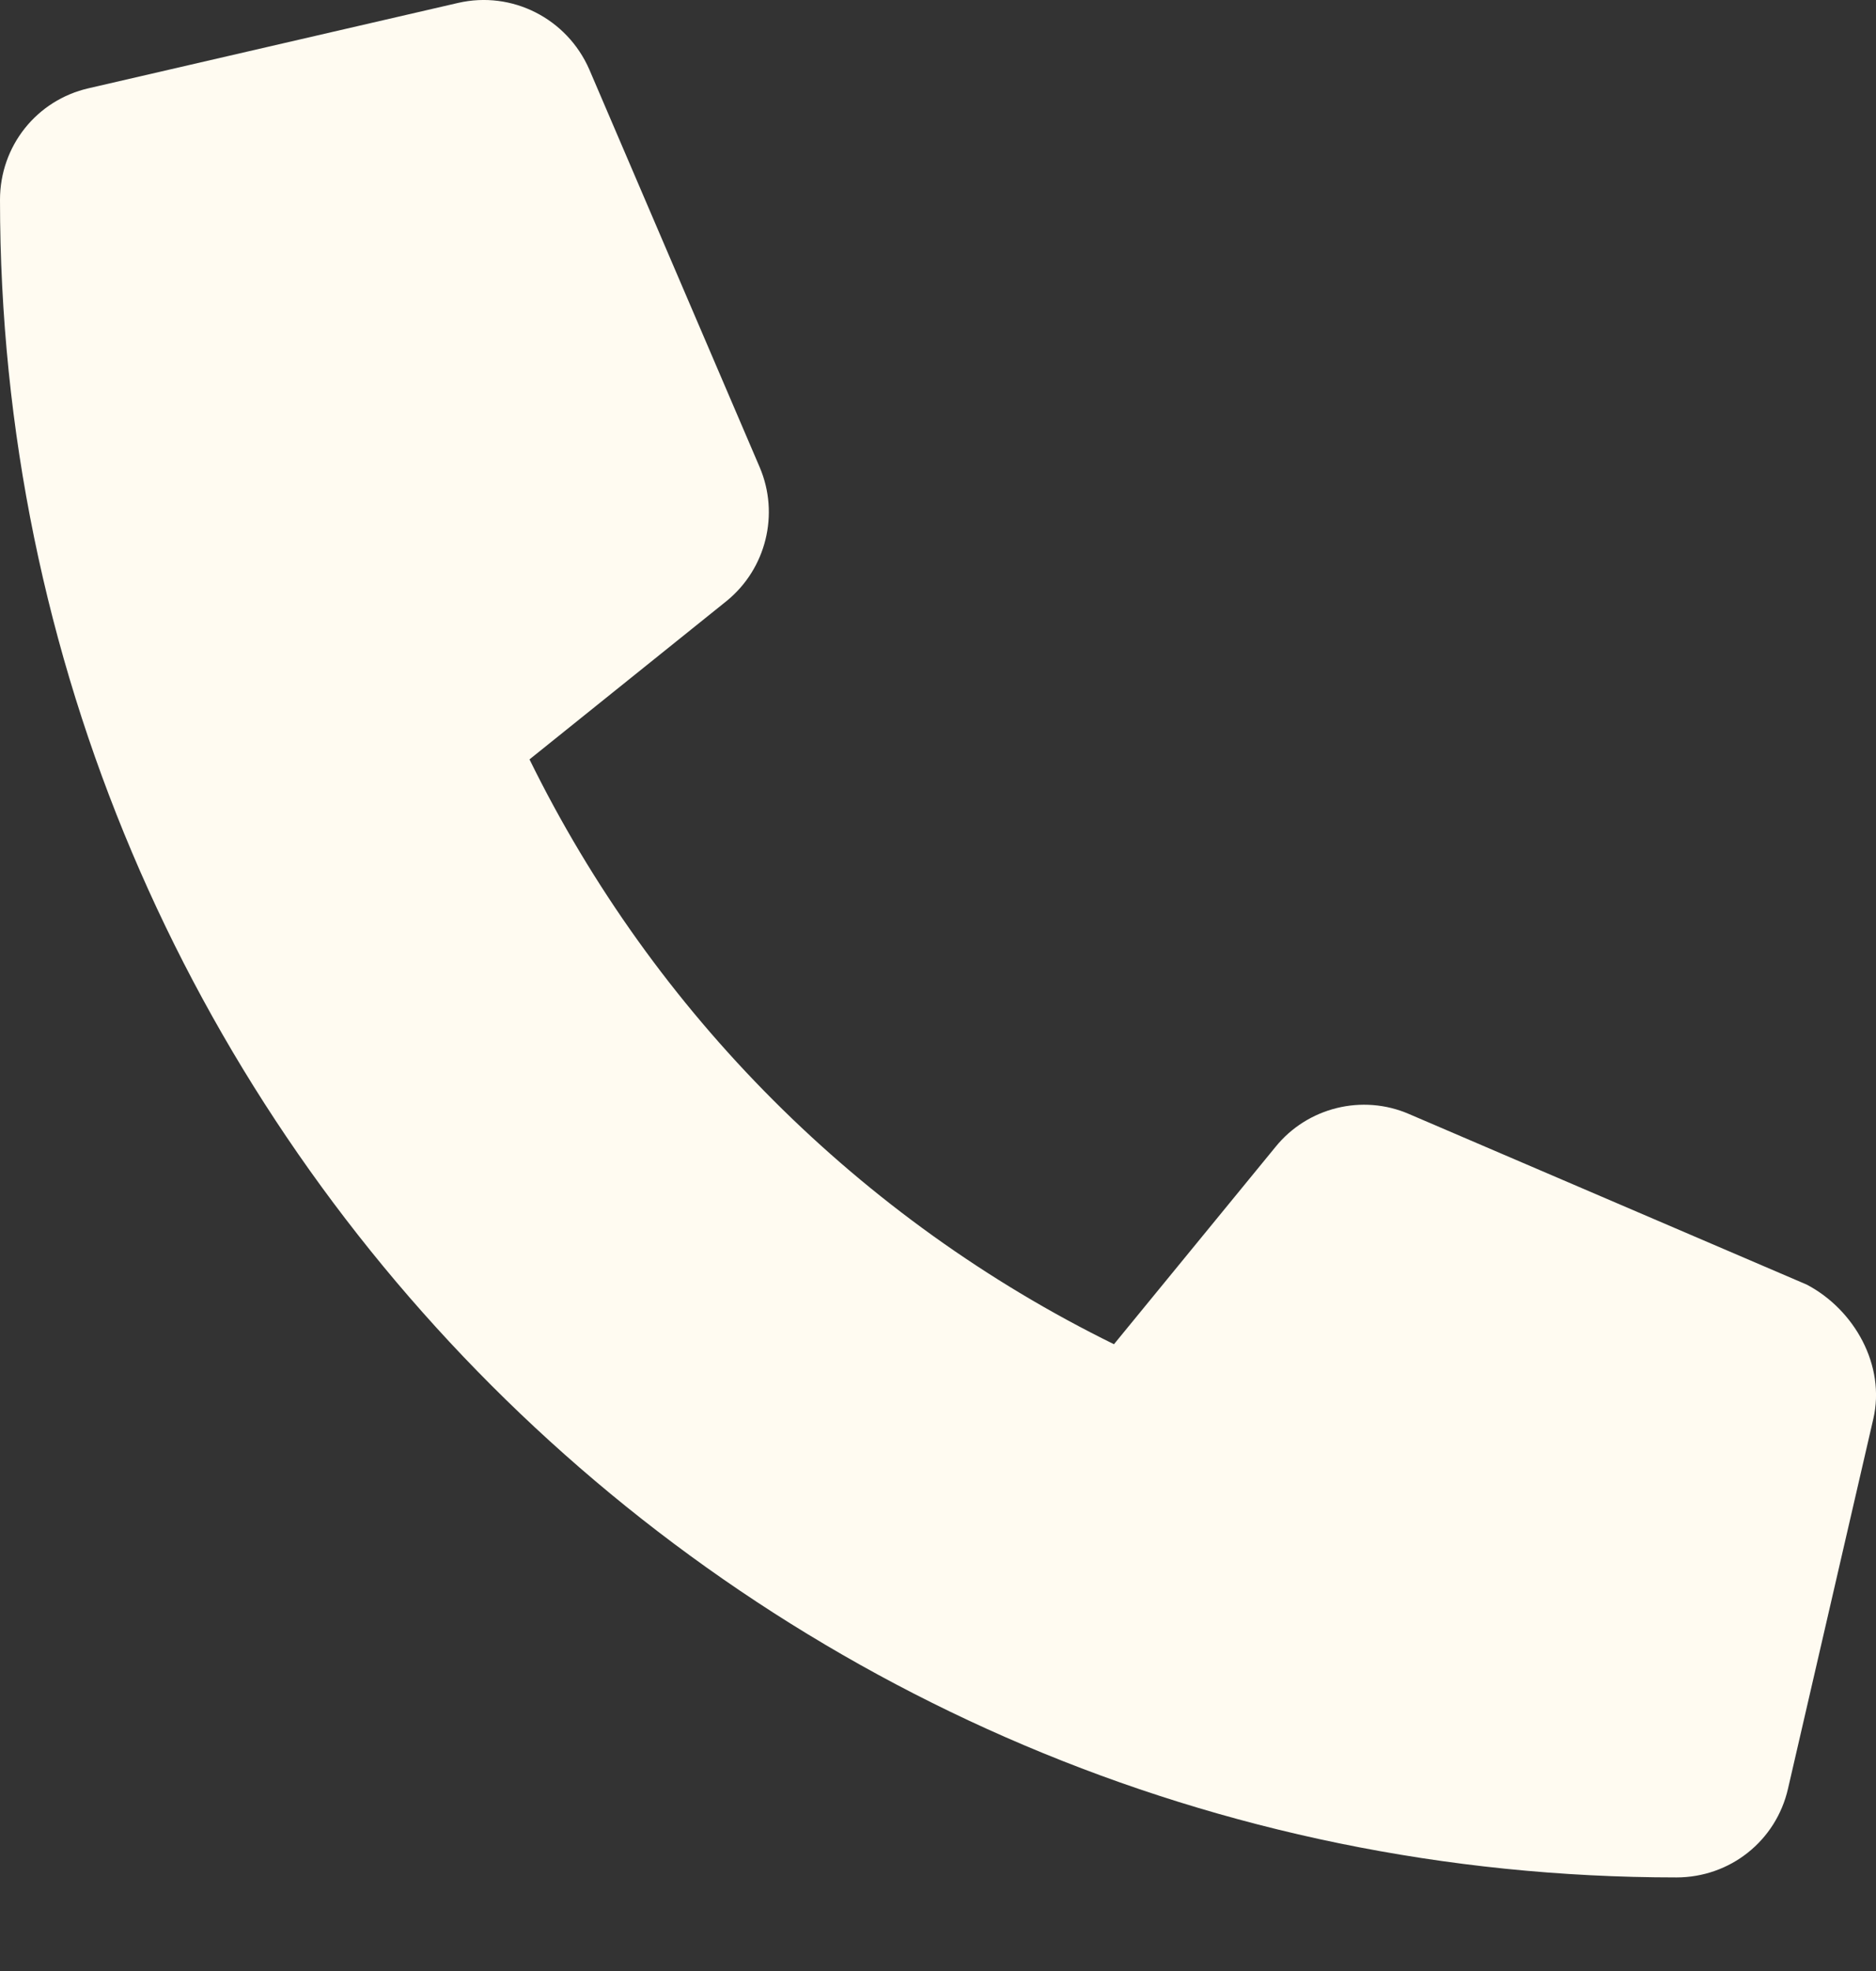 <svg width="20" height="21" viewBox="0 0 20 21" fill="none" xmlns="http://www.w3.org/2000/svg">
<rect x="0" y="0" width="20" height="21" fill="#333333" stroke="none"/>
<path d="M19.971 15.119L19.062 19.057C18.935 19.613 18.445 20.003 17.872 20.003C8.016 20.002 0 11.986 0 2.129C0 1.557 0.389 1.067 0.946 0.94L4.884 0.031C5.458 -0.101 6.044 0.196 6.282 0.739L8.099 4.978C8.312 5.477 8.168 6.059 7.748 6.402L5.645 8.091C6.973 10.795 9.171 12.994 11.876 14.322L13.598 12.22C13.938 11.799 14.524 11.653 15.023 11.87L19.262 13.687C19.771 13.955 20.104 14.549 19.971 15.119Z" fill="#FFFBF1"/>
</svg>
